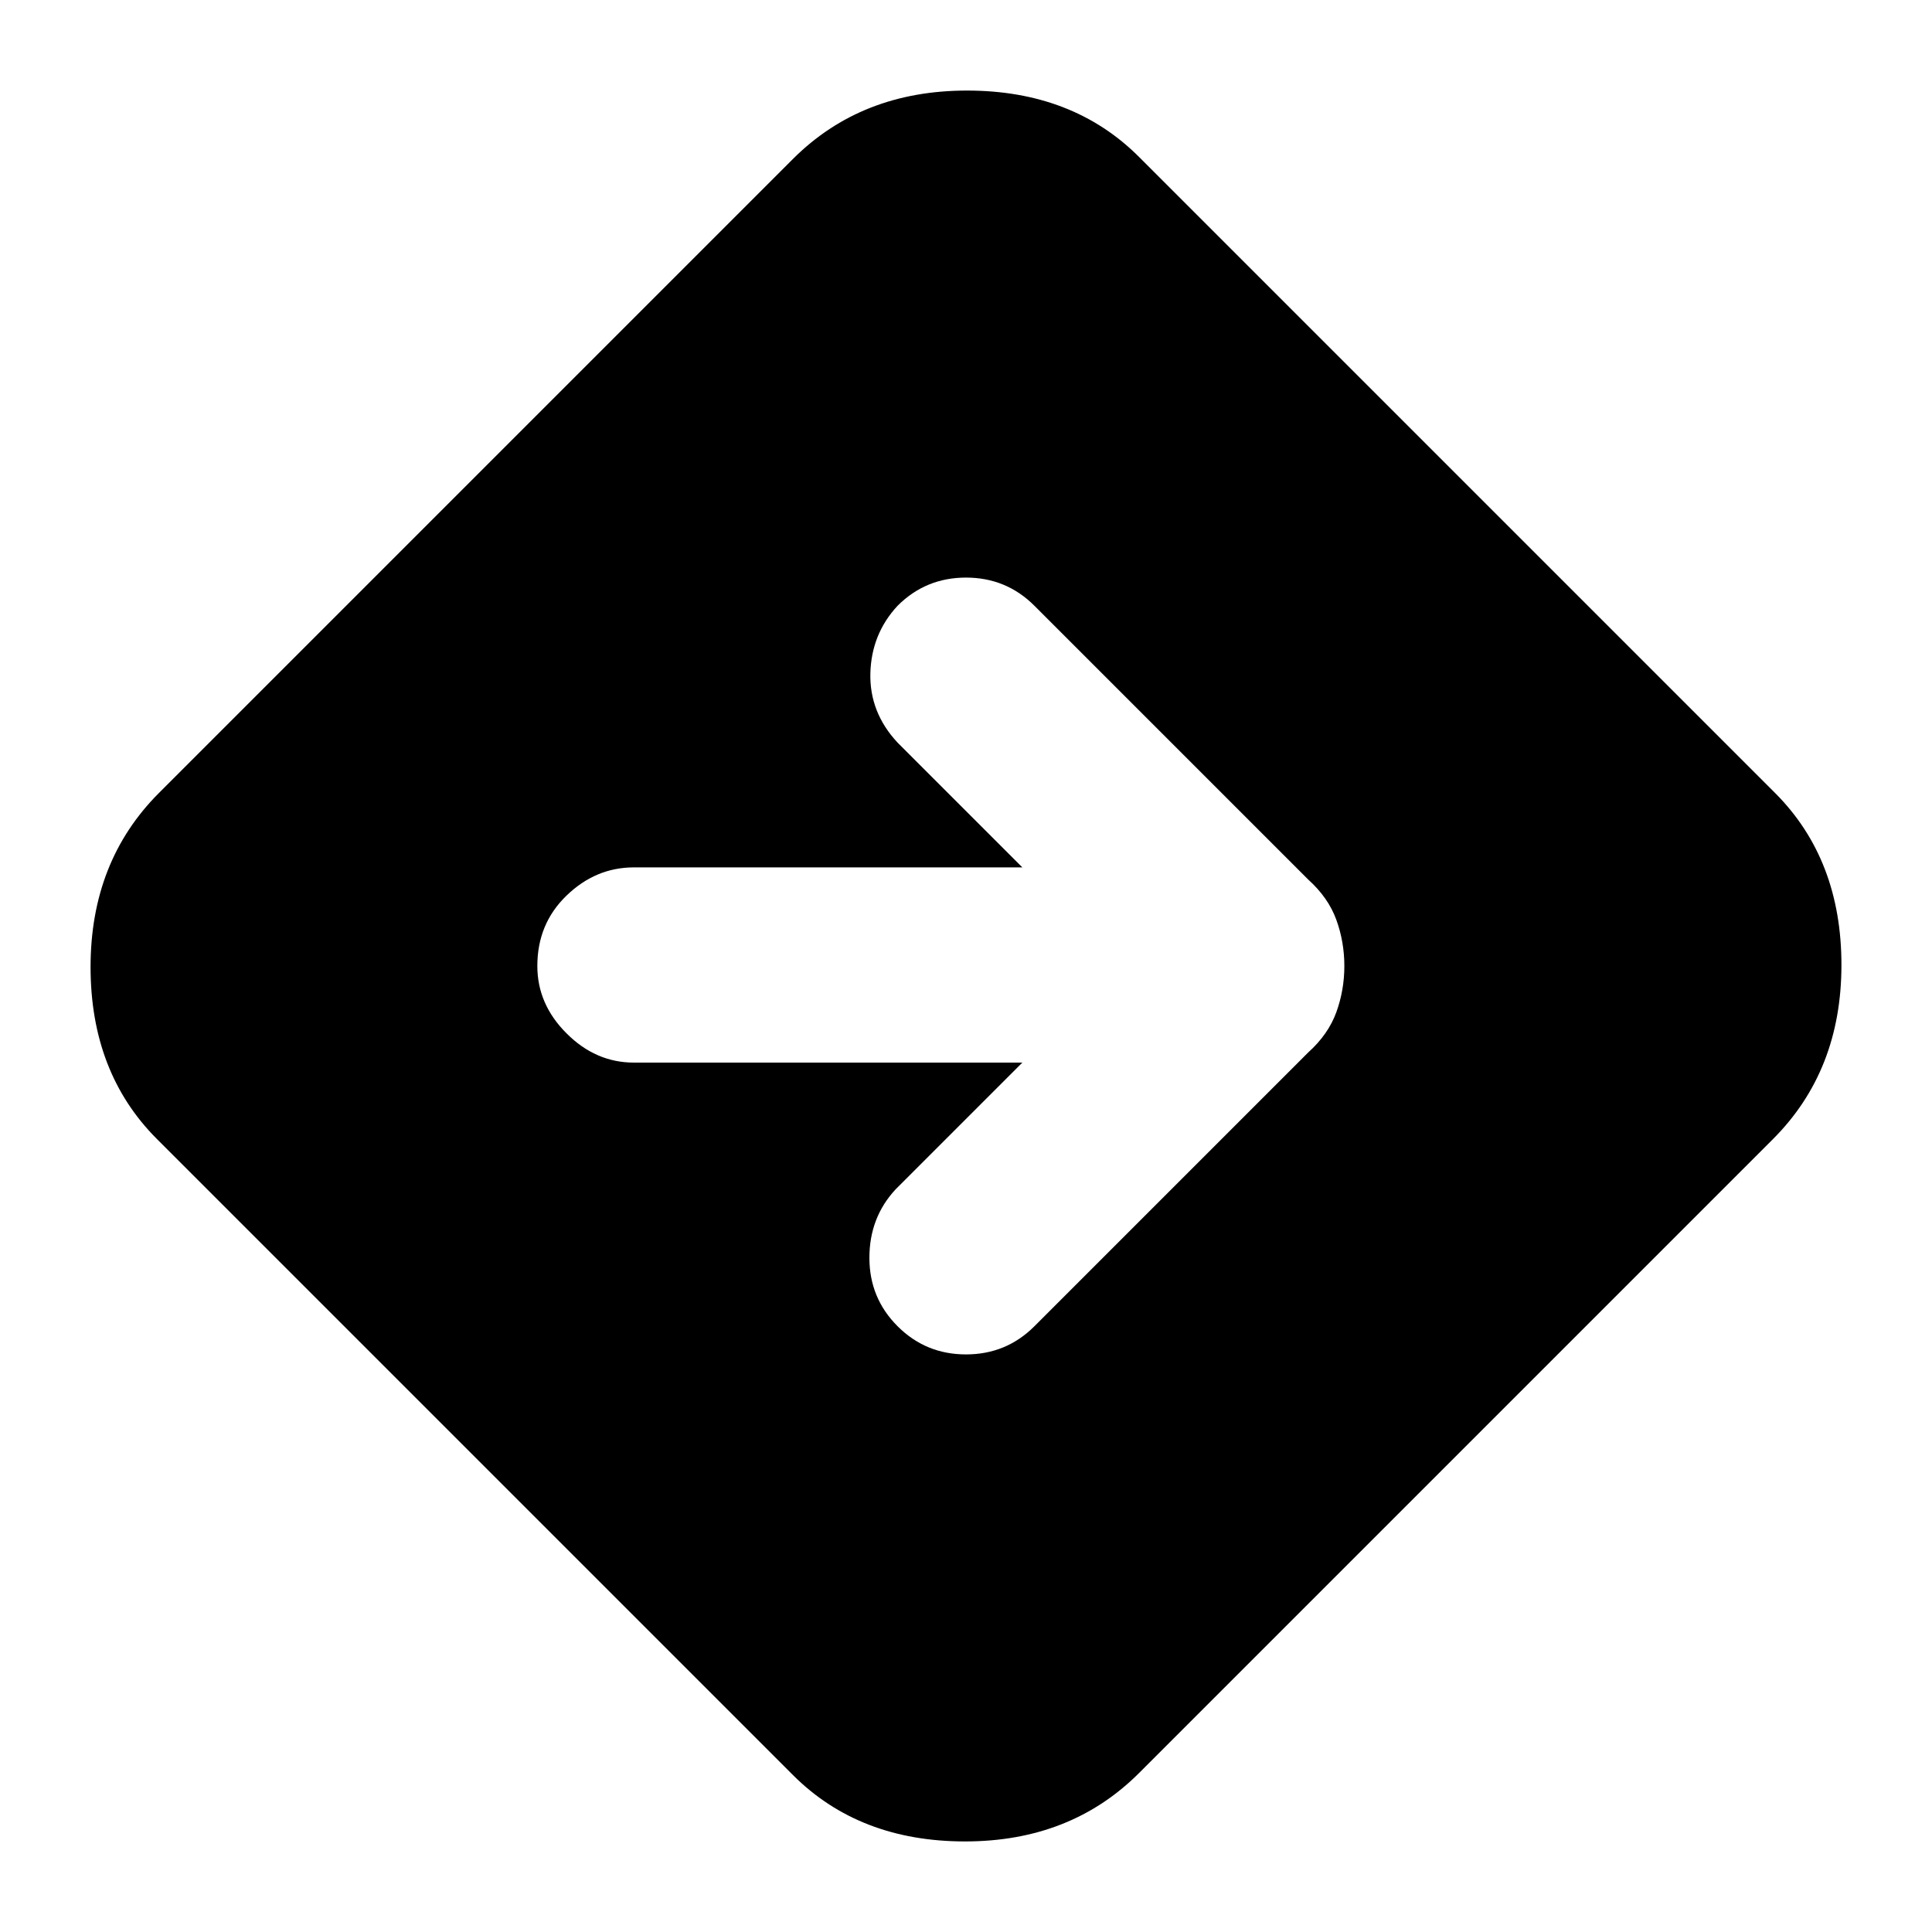 <svg xmlns="http://www.w3.org/2000/svg" height="24" width="24"><path d="M9.85 22.05 1.95 14.15Q1.125 13.325 1.125 12.012Q1.125 10.7 1.975 9.85L9.85 1.975Q10.7 1.125 12.013 1.125Q13.325 1.125 14.15 1.95L22.05 9.85Q22.875 10.675 22.875 11.987Q22.875 13.3 22.025 14.15L14.15 22.025Q13.3 22.875 11.988 22.875Q10.675 22.875 9.85 22.05ZM11.15 16.475Q11.5 16.825 12 16.825Q12.5 16.825 12.85 16.475L16.25 13.075Q16.5 12.85 16.6 12.575Q16.7 12.3 16.7 12Q16.7 11.7 16.6 11.425Q16.5 11.15 16.25 10.925L12.85 7.525Q12.5 7.175 12 7.175Q11.5 7.175 11.15 7.525Q10.825 7.875 10.812 8.363Q10.8 8.85 11.15 9.225L12.7 10.775H7.875Q7.4 10.775 7.038 11.125Q6.675 11.475 6.675 12Q6.675 12.475 7.038 12.837Q7.4 13.2 7.875 13.2H12.7L11.125 14.775Q10.8 15.125 10.8 15.625Q10.8 16.125 11.15 16.475Z"/></svg>